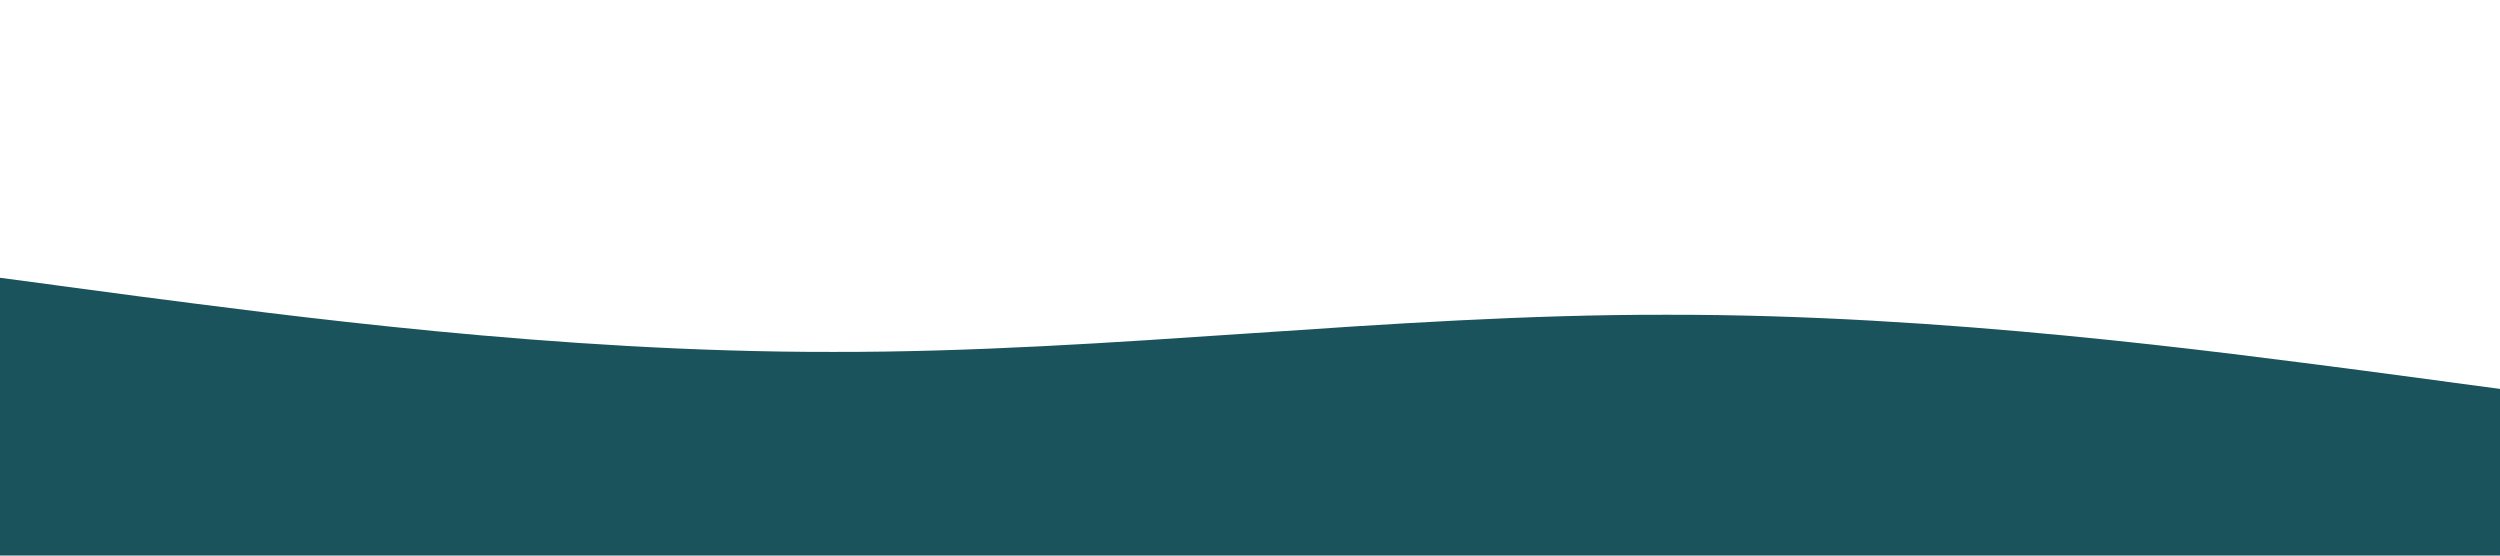 <?xml version="1.0" standalone="no"?><svg xmlns="http://www.w3.org/2000/svg" viewBox="0 0 1440 320"><path fill="#1A535C" fill-opacity="1" d="M0,160L80,170.7C160,181,320,203,480,202.7C640,203,800,181,960,181.3C1120,181,1280,203,1360,213.3L1440,224L1440,320L1360,320C1280,320,1120,320,960,320C800,320,640,320,480,320C320,320,160,320,80,320L0,320Z"></path></svg>